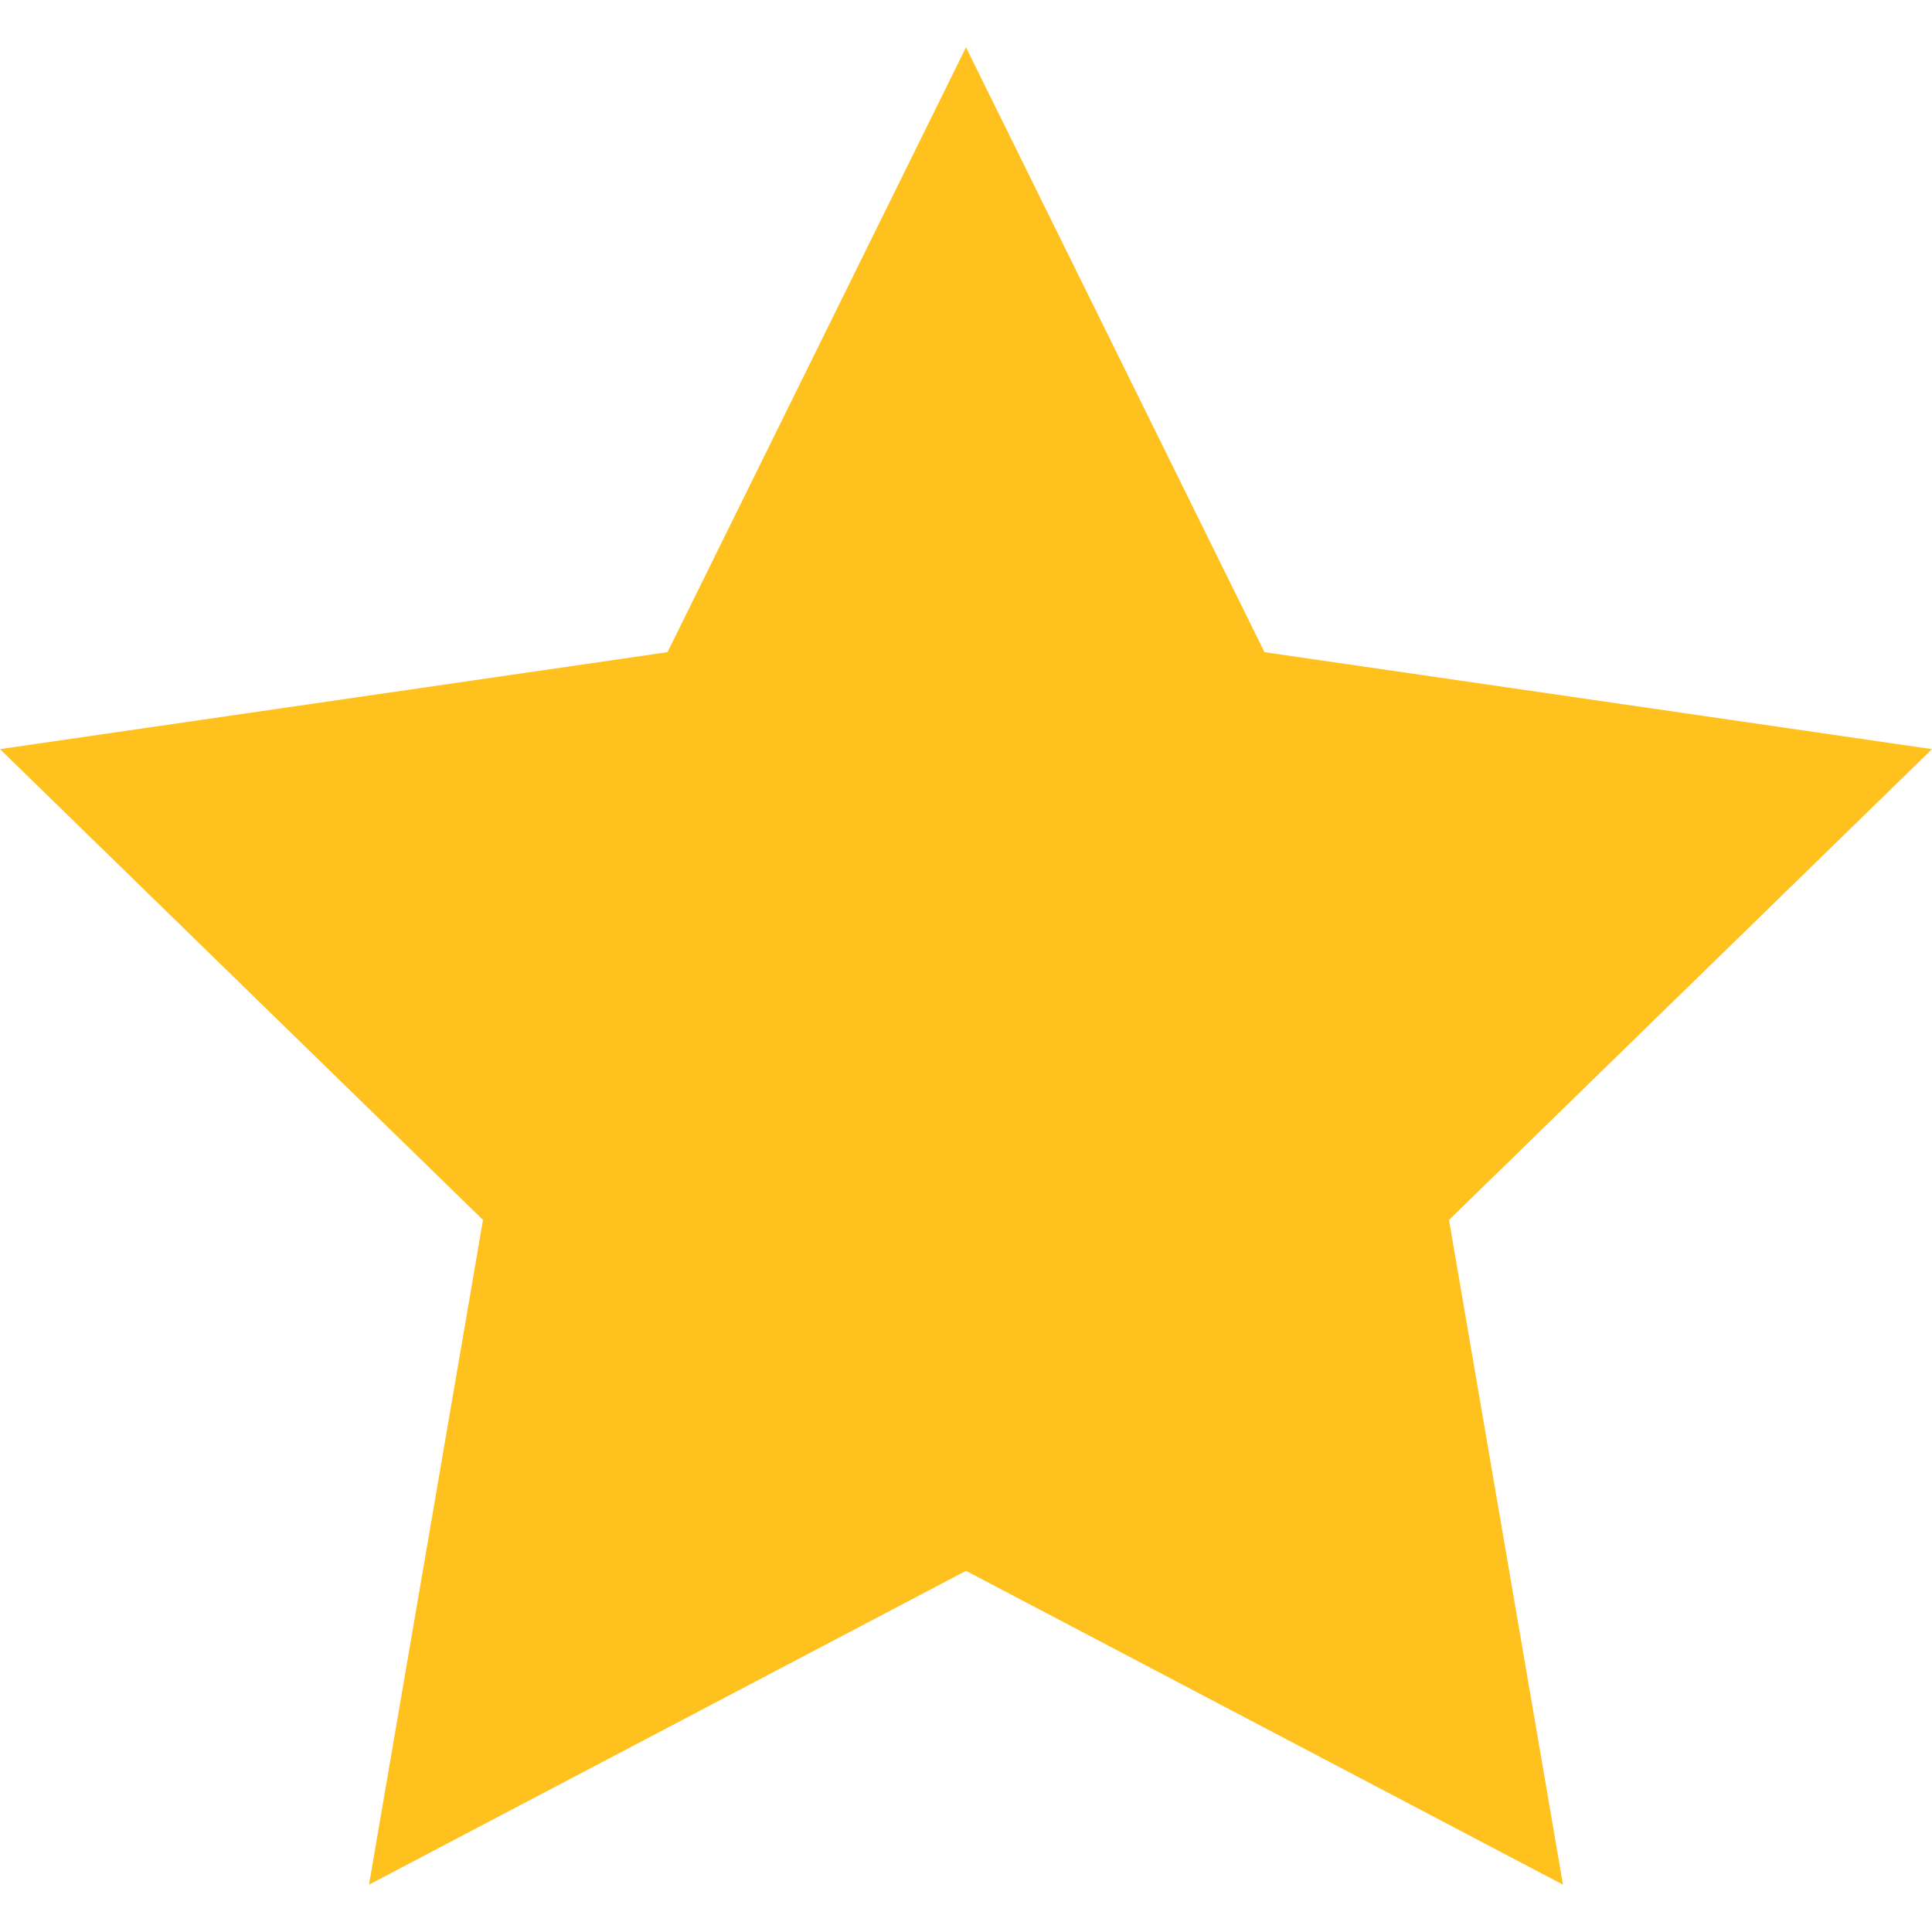 <svg xmlns="http://www.w3.org/2000/svg" width="16" height="16"><path fill="#FFC11E" d="M16 6.204l-5.528-.803L8 .392 5.528 5.401 0 6.204l4 3.899-.944 5.505L8 13.009l4.944 2.599L12 10.103l4-3.899z"/></svg>